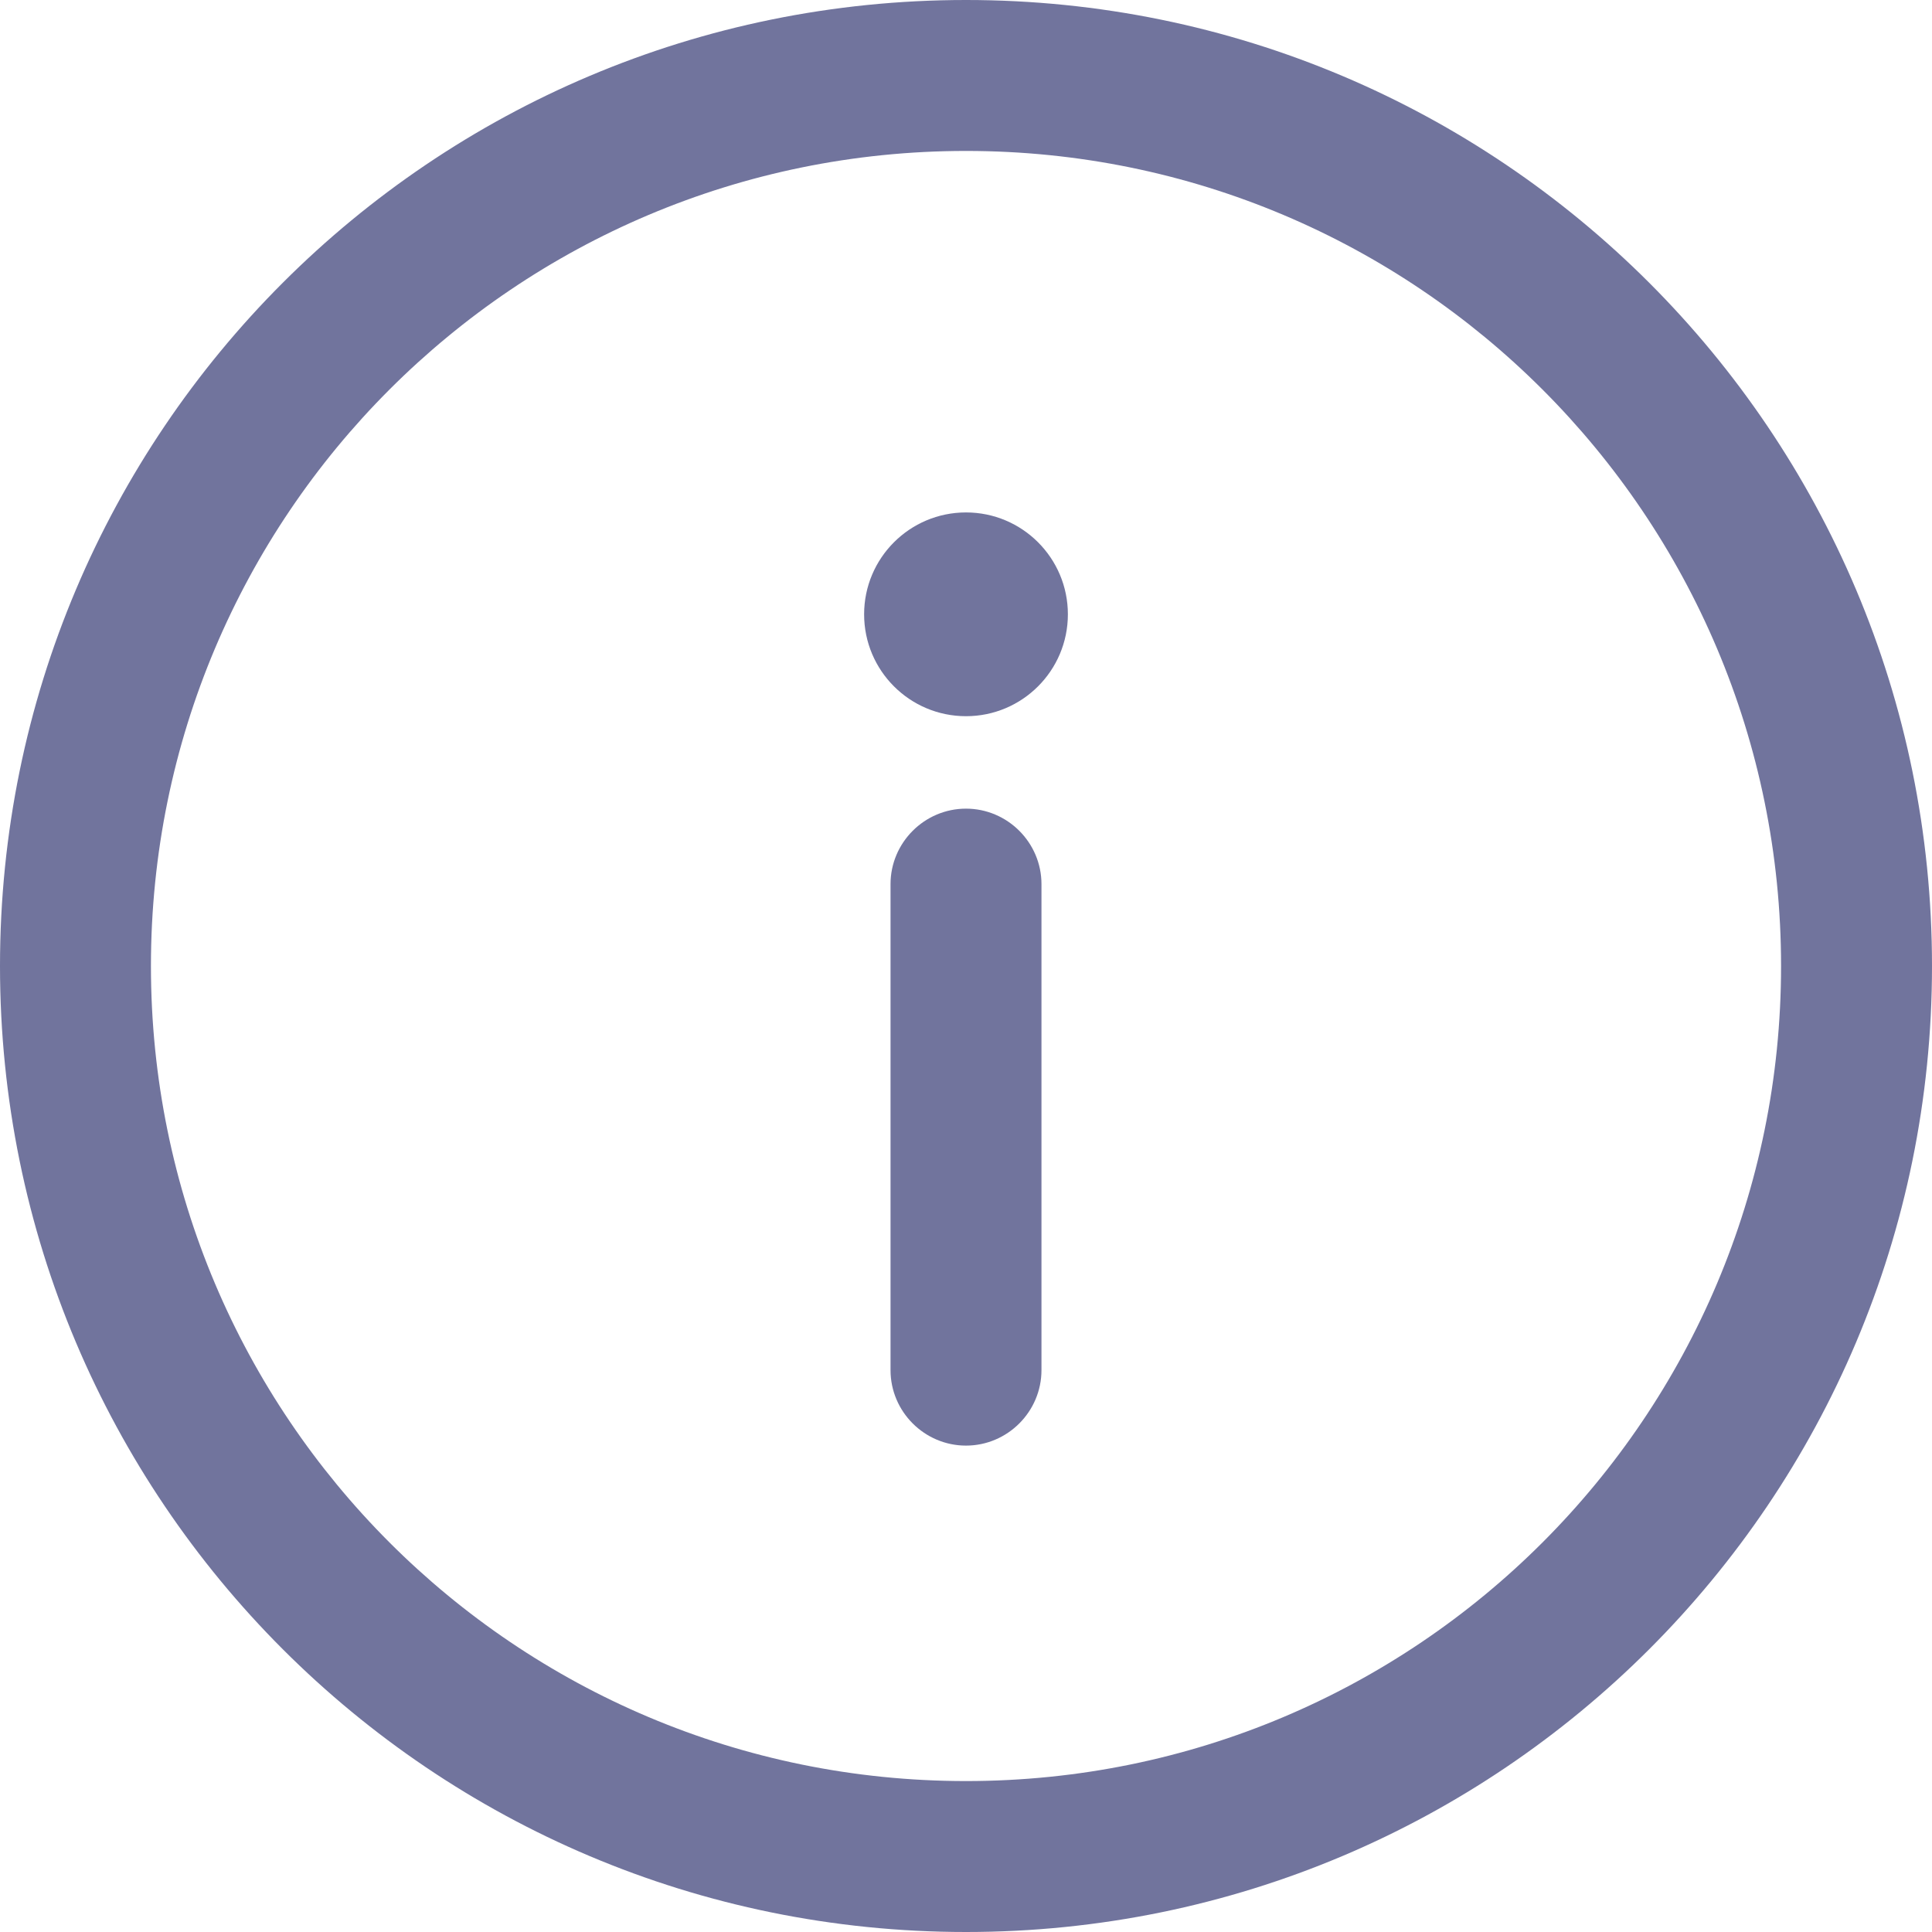 <?xml version="1.0" encoding="utf-8"?>
<!-- Generator: Adobe Illustrator 26.0.1, SVG Export Plug-In . SVG Version: 6.00 Build 0)  -->
<svg version="1.1" id="Capa_1" xmlns="http://www.w3.org/2000/svg" xmlns:xlink="http://www.w3.org/1999/xlink" x="0px" y="0px"
	 viewBox="0 0 512 512" style="enable-background:new 0 0 512 512;" xml:space="preserve">
<style type="text/css">
	.st0{fill:#71749D;}
</style>
<g>
	<g>
		<path class="st0" d="M256,0C114.5,0,0,114.5,0,256c0,141.5,114.5,256,256,256c141.5,0,256-114.5,256-256C512,114.5,397.5,0,256,0z
			 M256,472c-119.4,0-216-96.6-216-216c0-119.4,96.6-216,216-216c119.4,0,216,96.6,216,216C472,375.4,375.4,472,256,472z"/>
	</g>
</g>
<g>
	<g>
		<path class="st0" d="M256,214.3c-11,0-20,9-20,20v128.8c0,11,9,20,20,20c11,0,20-9,20-20V234.3C276,223.3,267,214.3,256,214.3z"/>
	</g>
</g>
<g>
	<g>
		<circle class="st0" cx="256" cy="162.8" r="27"/>
	</g>
</g>
</svg>
